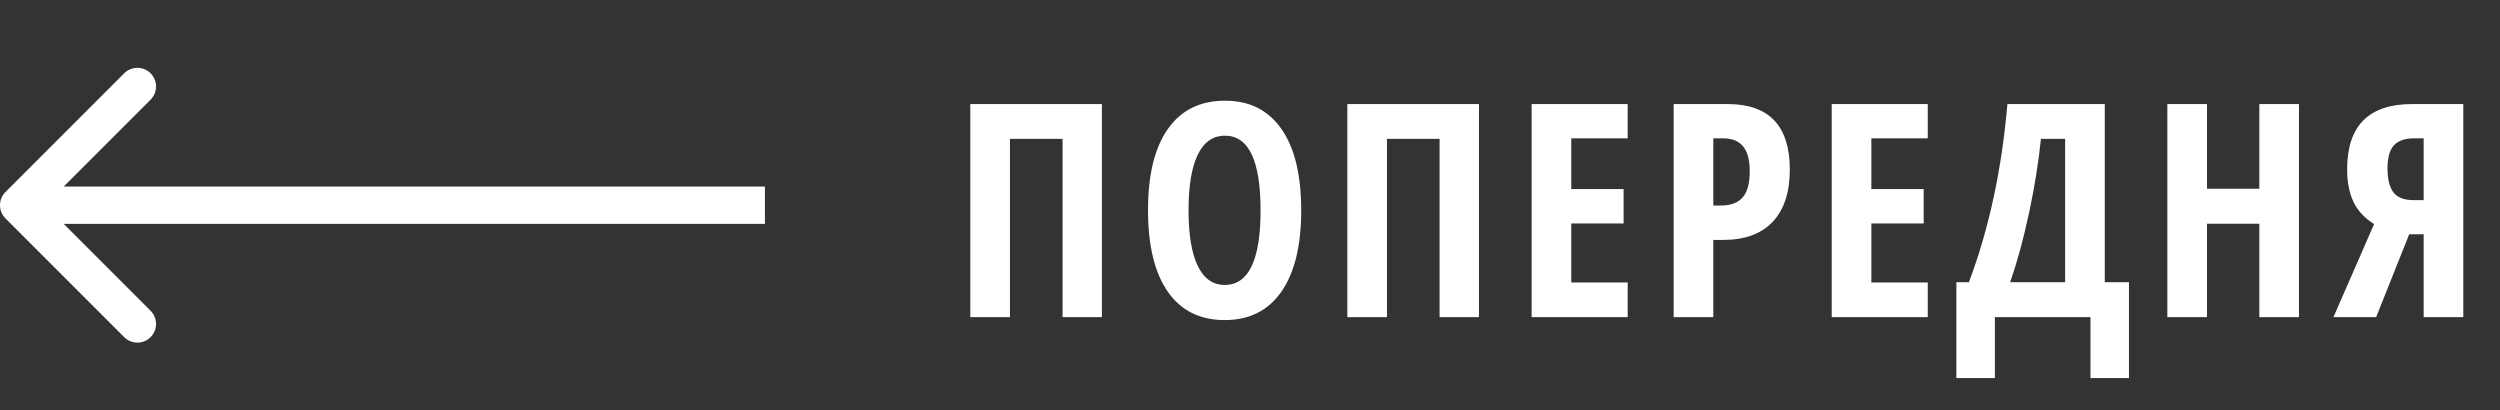 <svg width="134" height="22" viewBox="0 0 134 22" fill="none" xmlns="http://www.w3.org/2000/svg">
<rect x="0" y="0" width="134" height="22" fill="#333333" stroke="none"/>
<path d="M0.293 10.293C-0.098 10.683 -0.098 11.317 0.293 11.707L6.657 18.071C7.047 18.462 7.681 18.462 8.071 18.071C8.462 17.68 8.462 17.047 8.071 16.657L2.414 11L8.071 5.343C8.462 4.953 8.462 4.319 8.071 3.929C7.681 3.538 7.047 3.538 6.657 3.929L0.293 10.293ZM41 10L1 10L1 12L41 12L41 10Z" fill="white"/>
<path d="M59.062 17H56.953V7.445H54.133V17H52.008V5.578H59.062V17ZM69.745 11.273C69.745 13.164 69.391 14.617 68.683 15.633C67.975 16.648 66.962 17.156 65.644 17.156C64.321 17.156 63.305 16.651 62.597 15.641C61.889 14.625 61.534 13.164 61.534 11.258C61.534 9.367 61.889 7.919 62.597 6.914C63.305 5.904 64.326 5.398 65.659 5.398C66.977 5.398 67.987 5.906 68.691 6.922C69.394 7.932 69.745 9.383 69.745 11.273ZM63.706 11.273C63.706 12.575 63.87 13.568 64.198 14.25C64.527 14.932 65.008 15.273 65.644 15.273C66.925 15.273 67.566 13.94 67.566 11.273C67.566 8.607 66.93 7.273 65.659 7.273C65.013 7.273 64.527 7.615 64.198 8.297C63.87 8.974 63.706 9.966 63.706 11.273ZM79.272 17H77.162V7.445H74.342V17H72.217V5.578H79.272V17ZM87.244 17H82.095V5.578H87.244V7.414H84.22V10.133H87.025V11.977H84.22V15.141H87.244V17ZM95.934 9.094C95.934 10.307 95.627 11.24 95.013 11.891C94.403 12.537 93.52 12.859 92.364 12.859H91.833V17H89.708V5.578H92.606C94.825 5.578 95.934 6.75 95.934 9.094ZM91.833 11.016H92.239C92.76 11.016 93.148 10.872 93.403 10.586C93.658 10.3 93.786 9.831 93.786 9.18C93.786 8.581 93.669 8.138 93.434 7.852C93.2 7.56 92.838 7.414 92.348 7.414H91.833V11.016ZM103.328 17H98.18V5.578H103.328V7.414H100.305V10.133H103.109V11.977H100.305V15.141H103.328V17ZM114.112 20.266H112.05V17H106.925V20.266H104.862V15.125H105.534C106.607 12.276 107.295 9.094 107.597 5.578H112.816V15.125H114.112V20.266ZM110.691 15.125V7.445H109.394C109.264 8.711 109.053 10.026 108.761 11.391C108.474 12.75 108.136 13.995 107.745 15.125H110.691ZM123.225 17H121.1V11.992H118.295V17H116.17V5.578H118.295V10.117H121.1V5.578H123.225V17ZM129.134 12.555L127.361 17H125.072L127.252 12.008C126.746 11.695 126.379 11.302 126.15 10.828C125.921 10.349 125.806 9.766 125.806 9.078C125.806 6.745 126.965 5.578 129.283 5.578H132.033V17H129.908V12.555H129.134ZM129.908 7.414H129.392C128.908 7.414 128.548 7.539 128.314 7.789C128.085 8.034 127.97 8.448 127.97 9.031C127.97 9.594 128.074 10.018 128.283 10.305C128.496 10.586 128.856 10.727 129.361 10.727H129.908V7.414Z" fill="white"/>
</svg>
